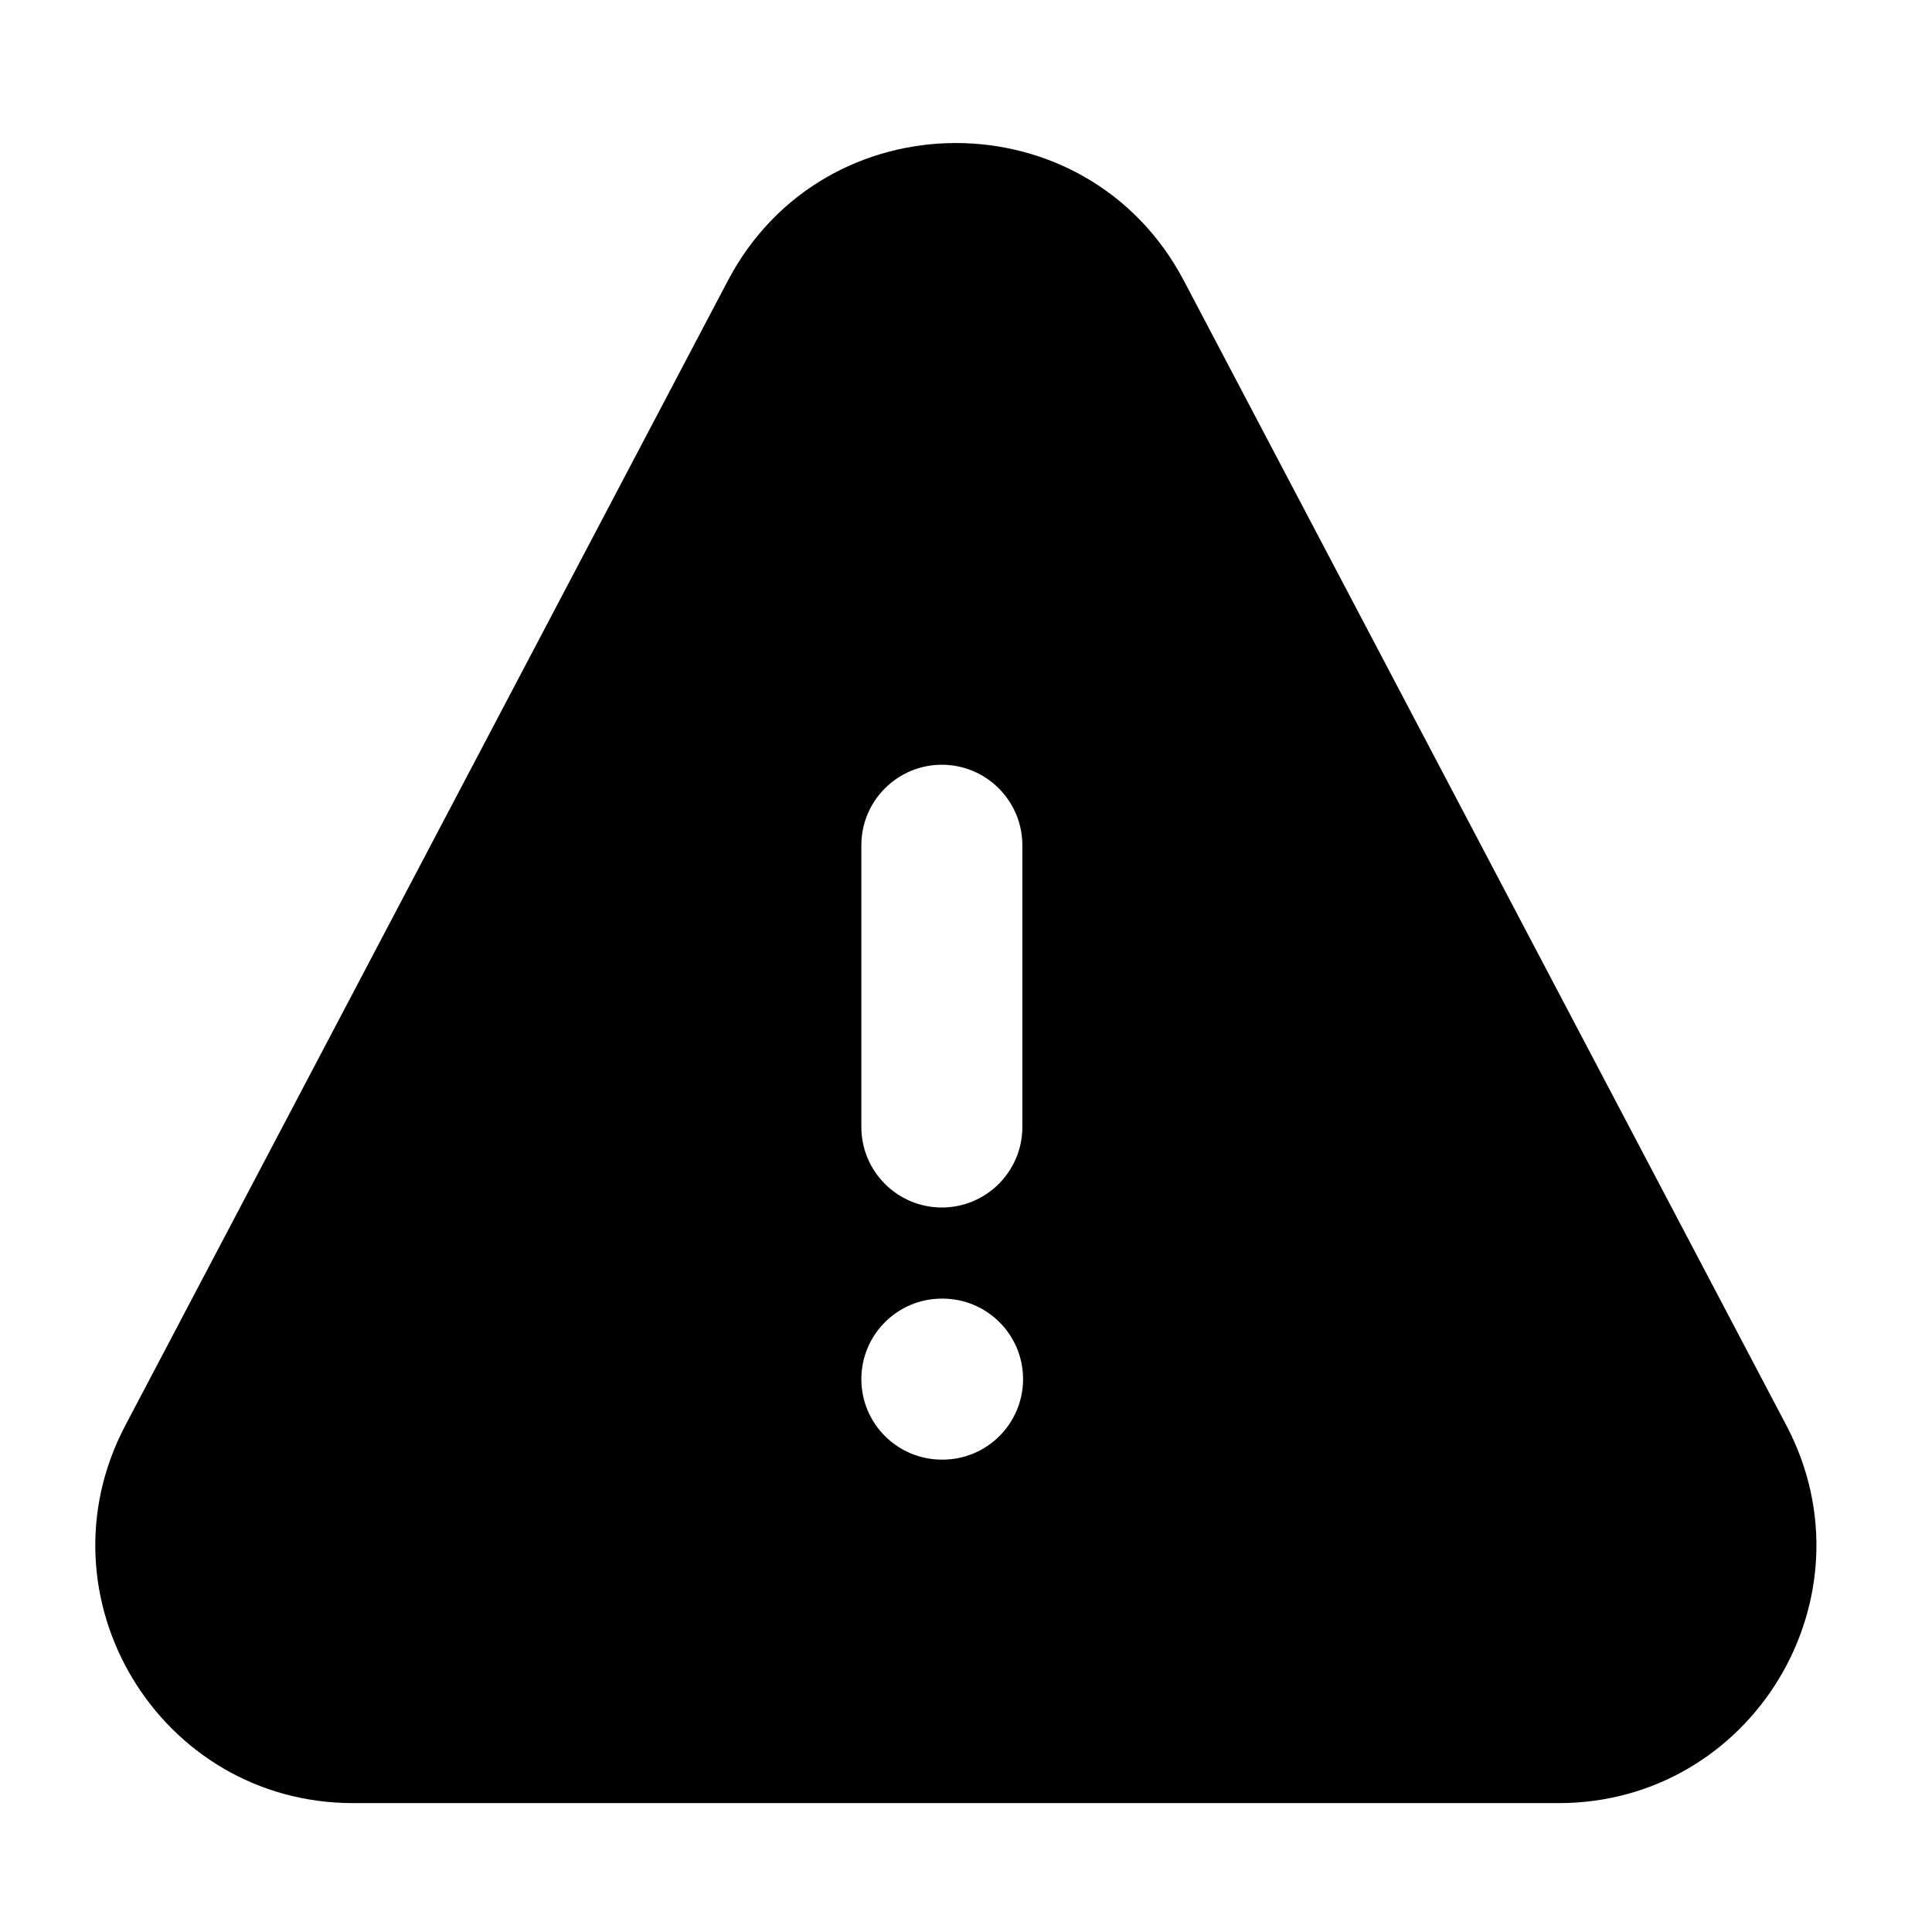 <!-- ! This file is automatically generated, please don't edit it directly. -->

<svg
	width="24"
	height="24"
	viewBox="0 0 24 24"
	fill="none"
	xmlns="http://www.w3.org/2000/svg"
>
	<g class="oi-warning-triangle-fill">
		<path
			class="oi-fill"
			d="M9.042 3.486C10.242 1.207 13.506 1.207 14.706 3.486L22.192 17.709C23.313 19.84 21.768 22.399 19.36 22.399H4.388C1.98 22.399 0.435 19.84 1.556 17.709L9.042 3.486ZM11.7 16.132C11.148 16.132 10.7 16.58 10.7 17.132C10.7 17.684 11.148 18.132 11.7 18.132H11.709C12.261 18.132 12.708 17.684 12.709 17.132C12.709 16.58 12.261 16.132 11.709 16.132H11.7ZM11.7 9.5C11.148 9.5 10.7 9.948 10.7 10.5V14C10.7 14.552 11.148 15 11.7 15C12.252 15 12.7 14.552 12.7 14V10.5C12.7 9.948 12.252 9.5 11.7 9.5Z"
			fill="black"
		/>
	</g>
</svg>